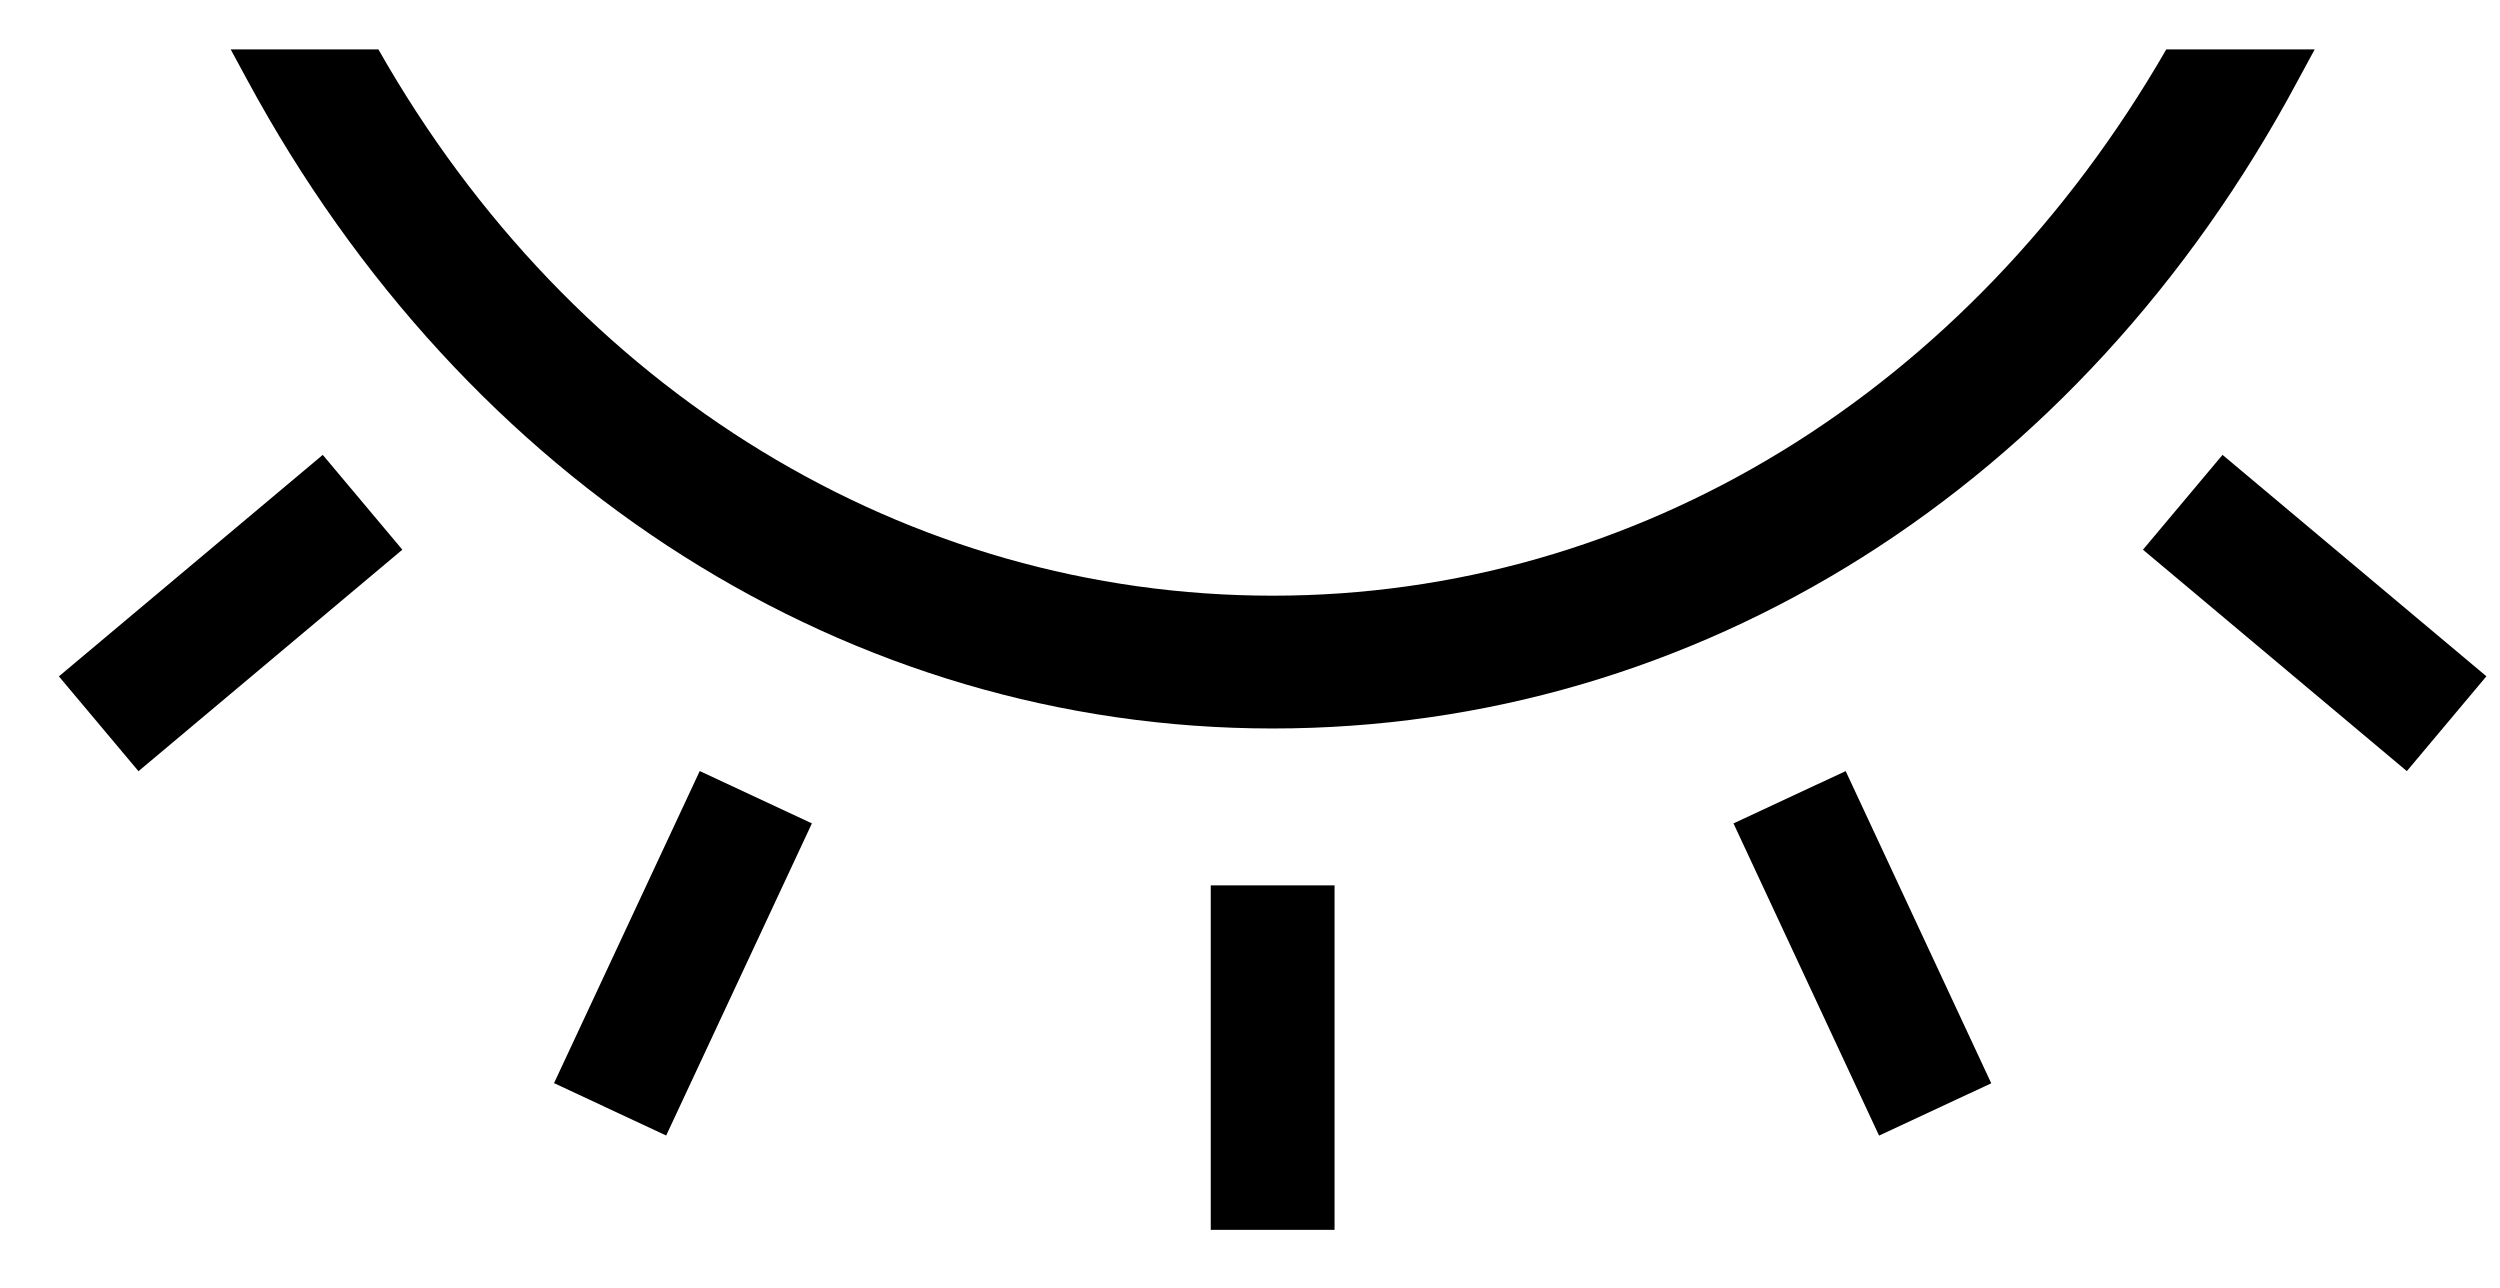 <svg width="33" height="17" viewBox="0 0 33 17" fill="none"
  xmlns="http://www.w3.org/2000/svg">
  <path d="M3.267 1.062L3.045 0.652H4.995C7.561 5.177 11.983 7.863 16.799 7.863C21.607 7.863 25.986 5.177 28.595 0.652H30.554L30.332 1.062C27.458 6.434 22.394 9.616 16.799 9.616C11.205 9.616 6.15 6.391 3.267 1.062Z" fill="black"/>
  <rect width="1.634" height="4.547" transform="matrix(-0.643 -0.766 -0.766 0.643 5.311 7.256)" fill="black"/>
  <rect x="28.287" y="7.256" width="1.634" height="4.547" transform="rotate(-50 28.287 7.256)" fill="black"/>
  <rect x="22.882" y="10.869" width="1.634" height="4.547" transform="rotate(-25 22.882 10.869)" fill="black"/>
  <rect x="15.982" y="11.687" width="1.634" height="4.547" fill="black"/>
  <rect width="1.634" height="4.547" transform="matrix(-0.906 -0.423 -0.423 0.906 10.717 10.869)" fill="black"/>
</svg>
